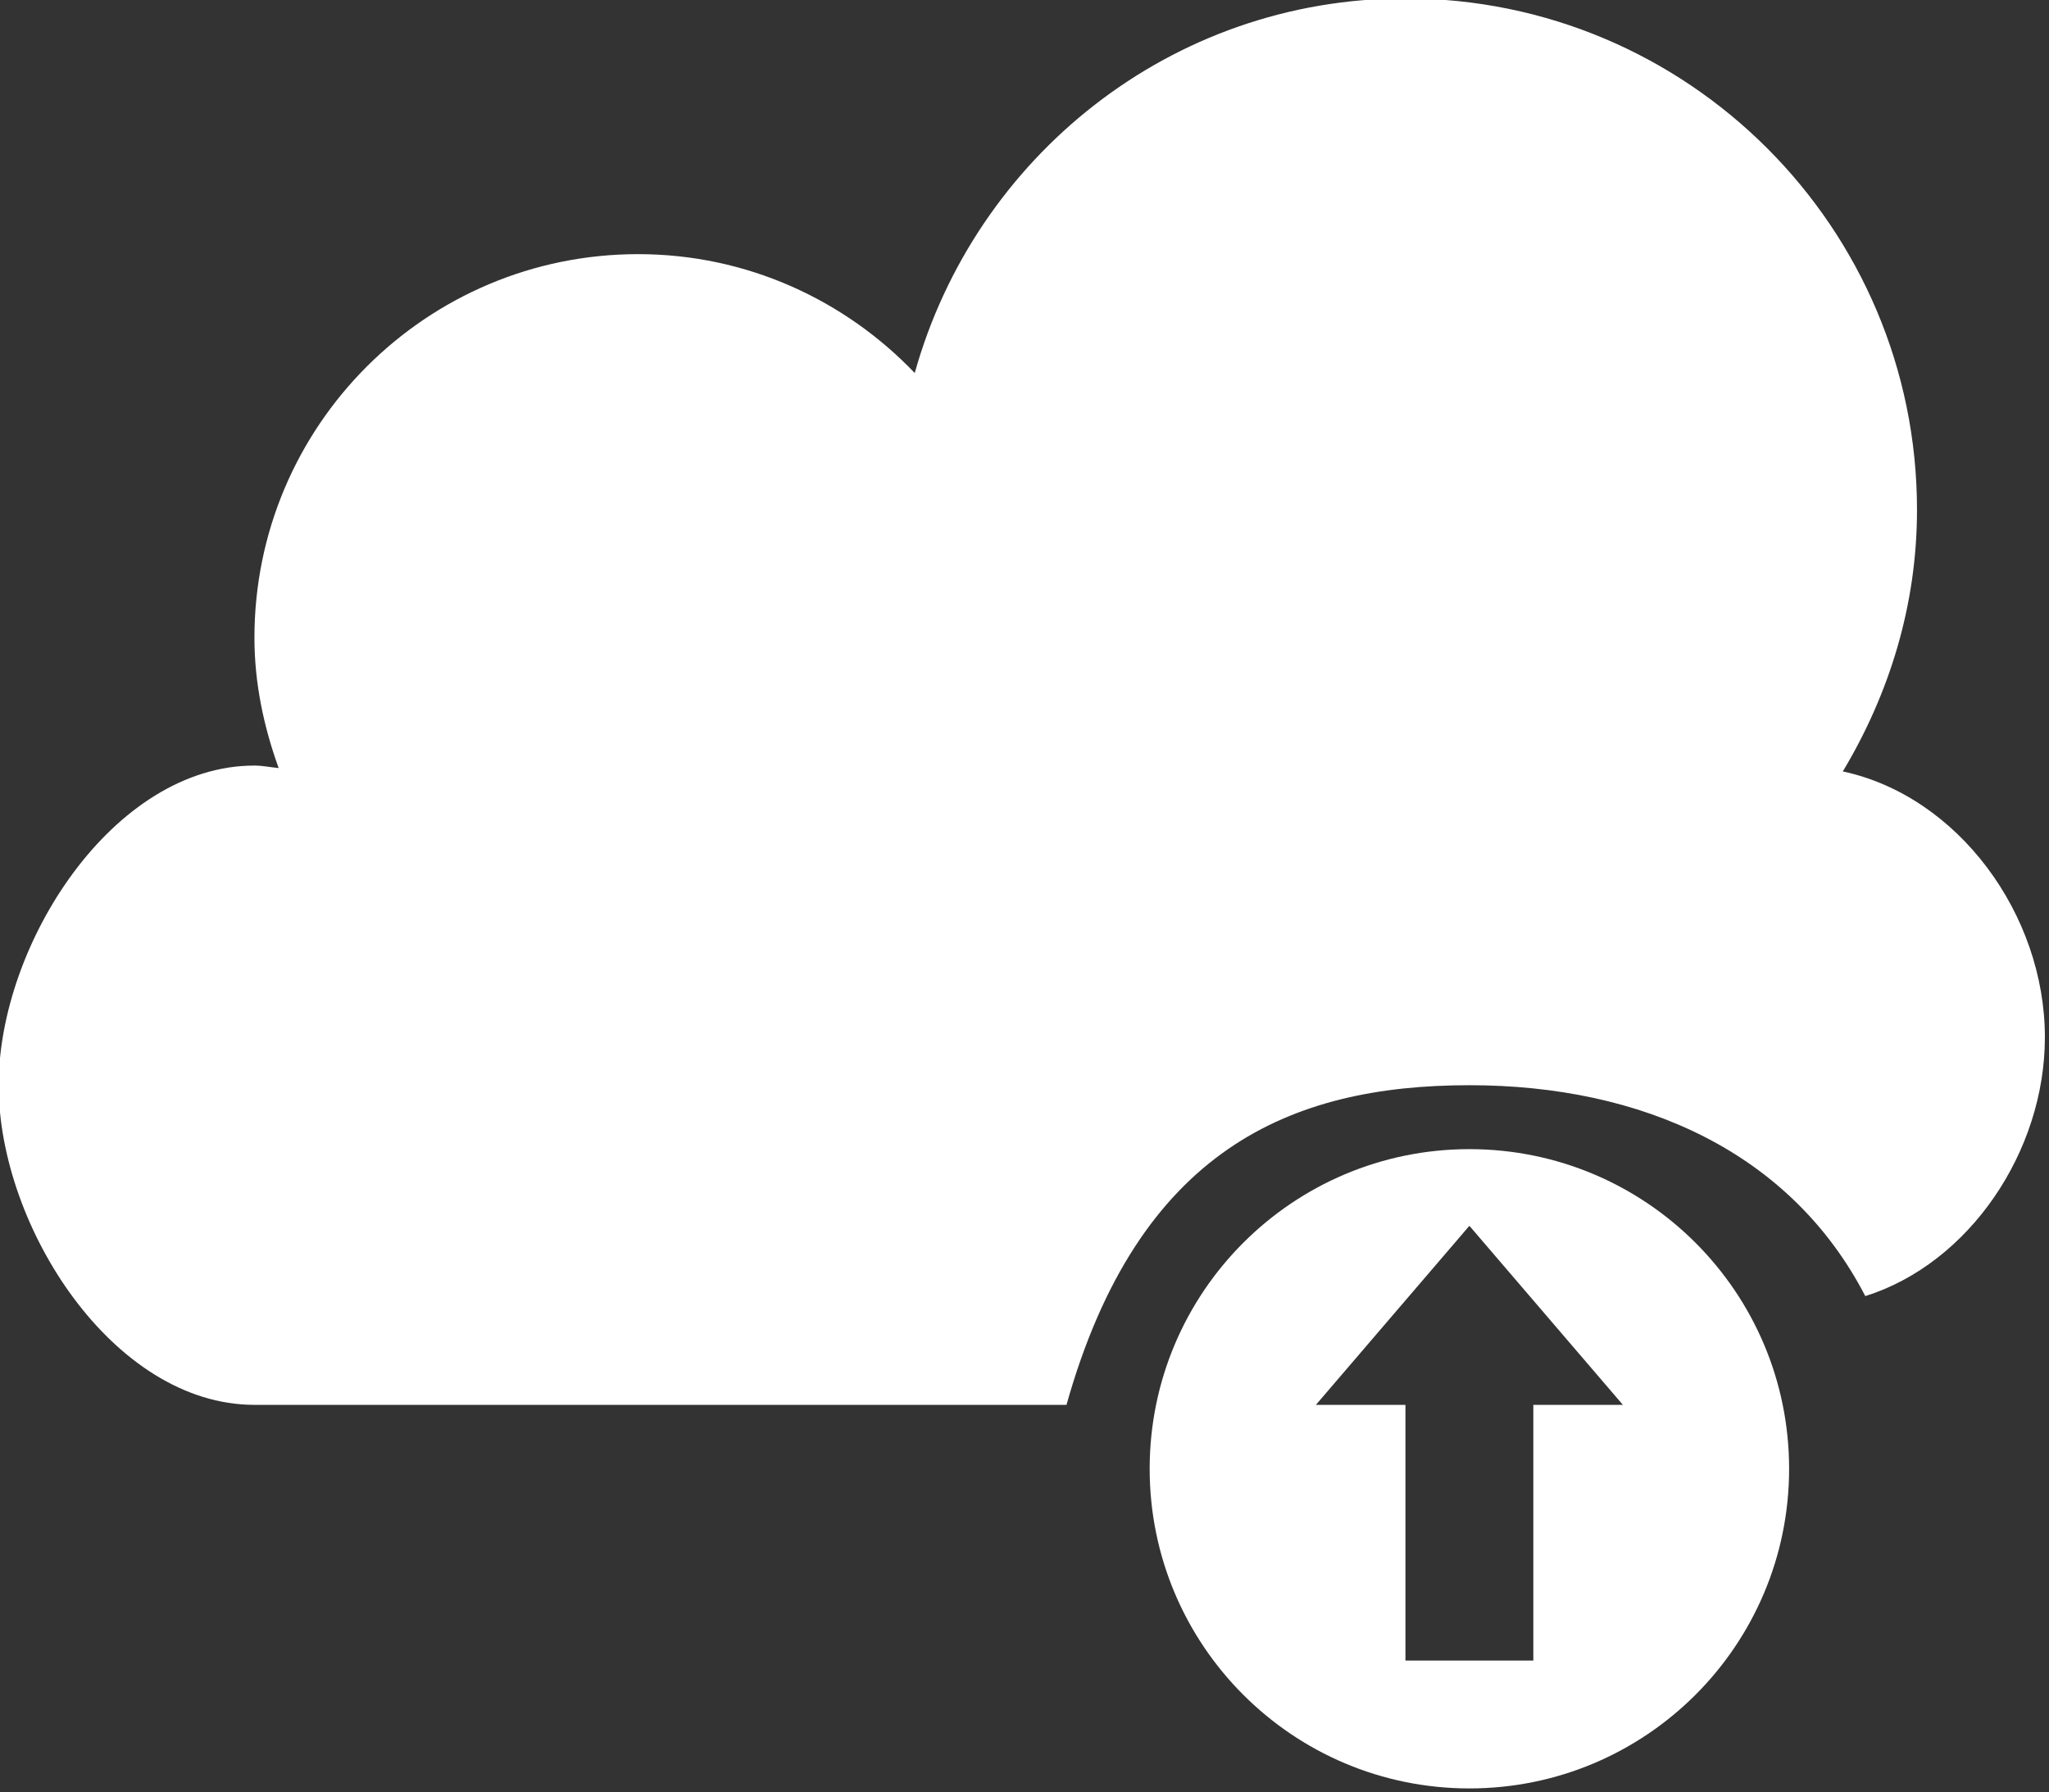 <?xml version="1.0" encoding="UTF-8" standalone="no"?>
<svg
   xmlns:dc="http://purl.org/dc/elements/1.1/"
   xmlns:cc="http://creativecommons.org/ns#"
   xmlns:rdf="http://www.w3.org/1999/02/22-rdf-syntax-ns#"
   xmlns:svg="http://www.w3.org/2000/svg"
   xmlns="http://www.w3.org/2000/svg"
   xml:space="preserve"
   enable-background="new 0 0 512 512"
   viewBox="0 0 27.429 24"
   height="24"
   width="27.429"
   y="0px"
   x="0px"
   id="Layer_1"
   version="1.1"><rect x="0" y="0" width="27.429" height="24" fill="#333333" stroke="none"/><defs
     id="defs6287" /><g
     id="g9750"><g
       id="g6277"
       transform="matrix(0.107,0,0,0.107,-13.714,-15.429)"
       style="fill:#ffffff;fill-opacity:1"><path
         d="M 358.719,240.734 C 364.484,231.125 368,220.016 368,208 c 0,-35.344 -28.656,-64 -64,-64 -29.375,0 -53.859,19.906 -61.391,46.875 C 233.875,181.742 221.625,176 208,176 c -26.5,0 -48,21.492 -48,48 0,5.75 1.188,11.203 3.031,16.312 -1,-0.094 -2,-0.312 -3.031,-0.312 -17.672,0 -32,22.328 -32,40 0,17.672 14.328,40 32,40 l 101.594,0 c 9,-32 28.094,-40 50.406,-40 21.656,0 40.219,8.406 49.531,26.391 C 374.516,302.312 384,288.328 384,274 c 0,-15.359 -10.844,-30.172 -25.281,-33.266 z"
         id="path6281"
         style="fill:#ffffff;fill-opacity:1" /><path
         d="m 312,368 c 22.094,2e-5 40,-17.906 40,-40 2e-5,-22.094 -17.906,-40 -40,-40 -22.094,-2e-5 -40,17.906 -40,40 -2e-5,22.094 17.906,40 40,40 z m -2e-5,-70.406 19.203,22.406 -11.203,-3e-5 -8e-5,32 -16,-2e-5 10e-6,-32 -11.203,5e-5 19.203,-22.406 z"
         id="path6283"
         style="fill:#ffffff;fill-opacity:1" /></g></g></svg>